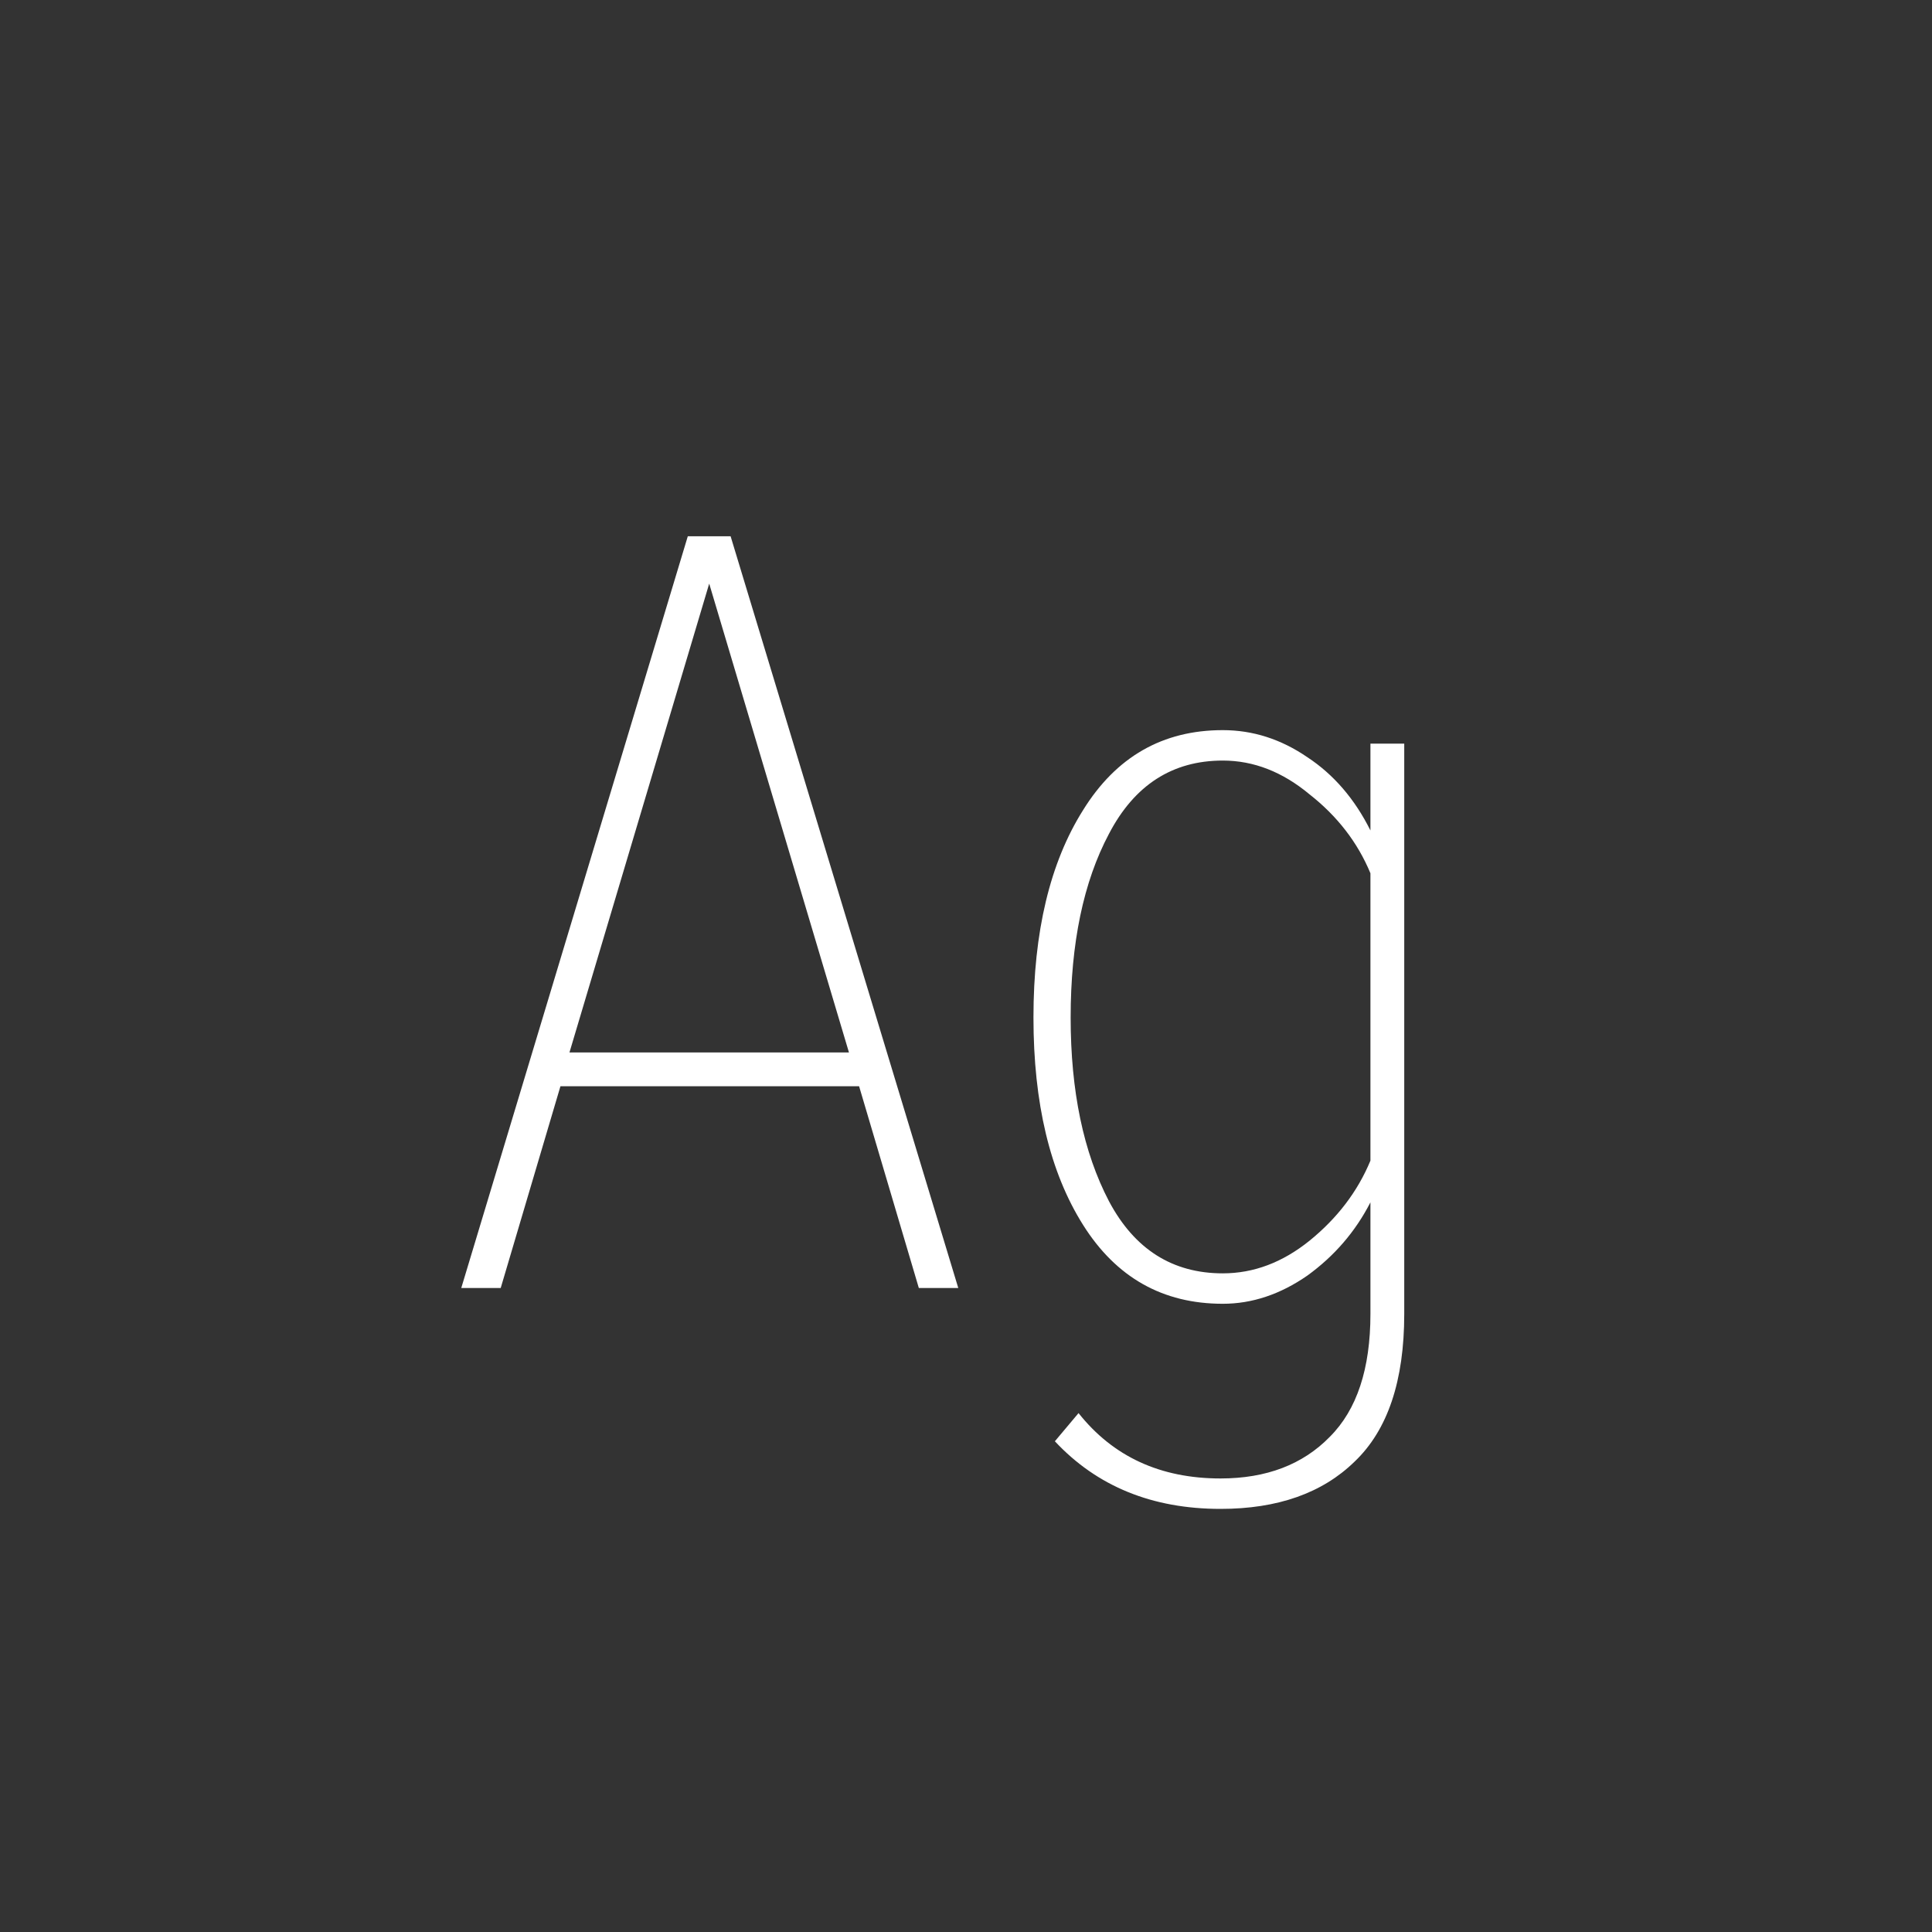 <svg width="24" height="24" viewBox="0 0 24 24" fill="none" xmlns="http://www.w3.org/2000/svg">
<rect x="0" y="0" width="24" height="24" fill="#333333" stroke="none"/>
<path d="M11.904 16H11.414L10.672 13.494H6.962L6.22 16H5.73L8.544 6.662H9.076L11.904 16ZM10.546 13.074L8.81 7.25L7.074 13.074H10.546ZM15.162 18.744C14.313 18.744 13.627 18.464 13.104 17.904L13.398 17.554C13.827 18.095 14.415 18.366 15.162 18.366C15.731 18.366 16.184 18.193 16.52 17.848C16.856 17.512 17.024 17.003 17.024 16.322V14.936C16.837 15.3 16.576 15.603 16.24 15.846C15.904 16.079 15.554 16.196 15.19 16.196C14.443 16.196 13.865 15.869 13.454 15.216C13.043 14.563 12.838 13.704 12.838 12.64C12.838 11.576 13.043 10.717 13.454 10.064C13.865 9.401 14.443 9.07 15.19 9.07C15.563 9.07 15.913 9.182 16.24 9.406C16.567 9.621 16.828 9.924 17.024 10.316V9.238H17.444V16.322C17.444 17.153 17.239 17.764 16.828 18.156C16.427 18.548 15.871 18.744 15.162 18.744ZM15.19 15.818C15.573 15.818 15.932 15.683 16.268 15.412C16.613 15.132 16.865 14.801 17.024 14.418V10.848C16.865 10.465 16.613 10.139 16.268 9.868C15.932 9.588 15.573 9.448 15.19 9.448C14.565 9.448 14.093 9.751 13.776 10.358C13.459 10.955 13.3 11.716 13.3 12.64C13.3 13.555 13.459 14.315 13.776 14.922C14.093 15.519 14.565 15.818 15.19 15.818Z" fill="white"/>
</svg>
